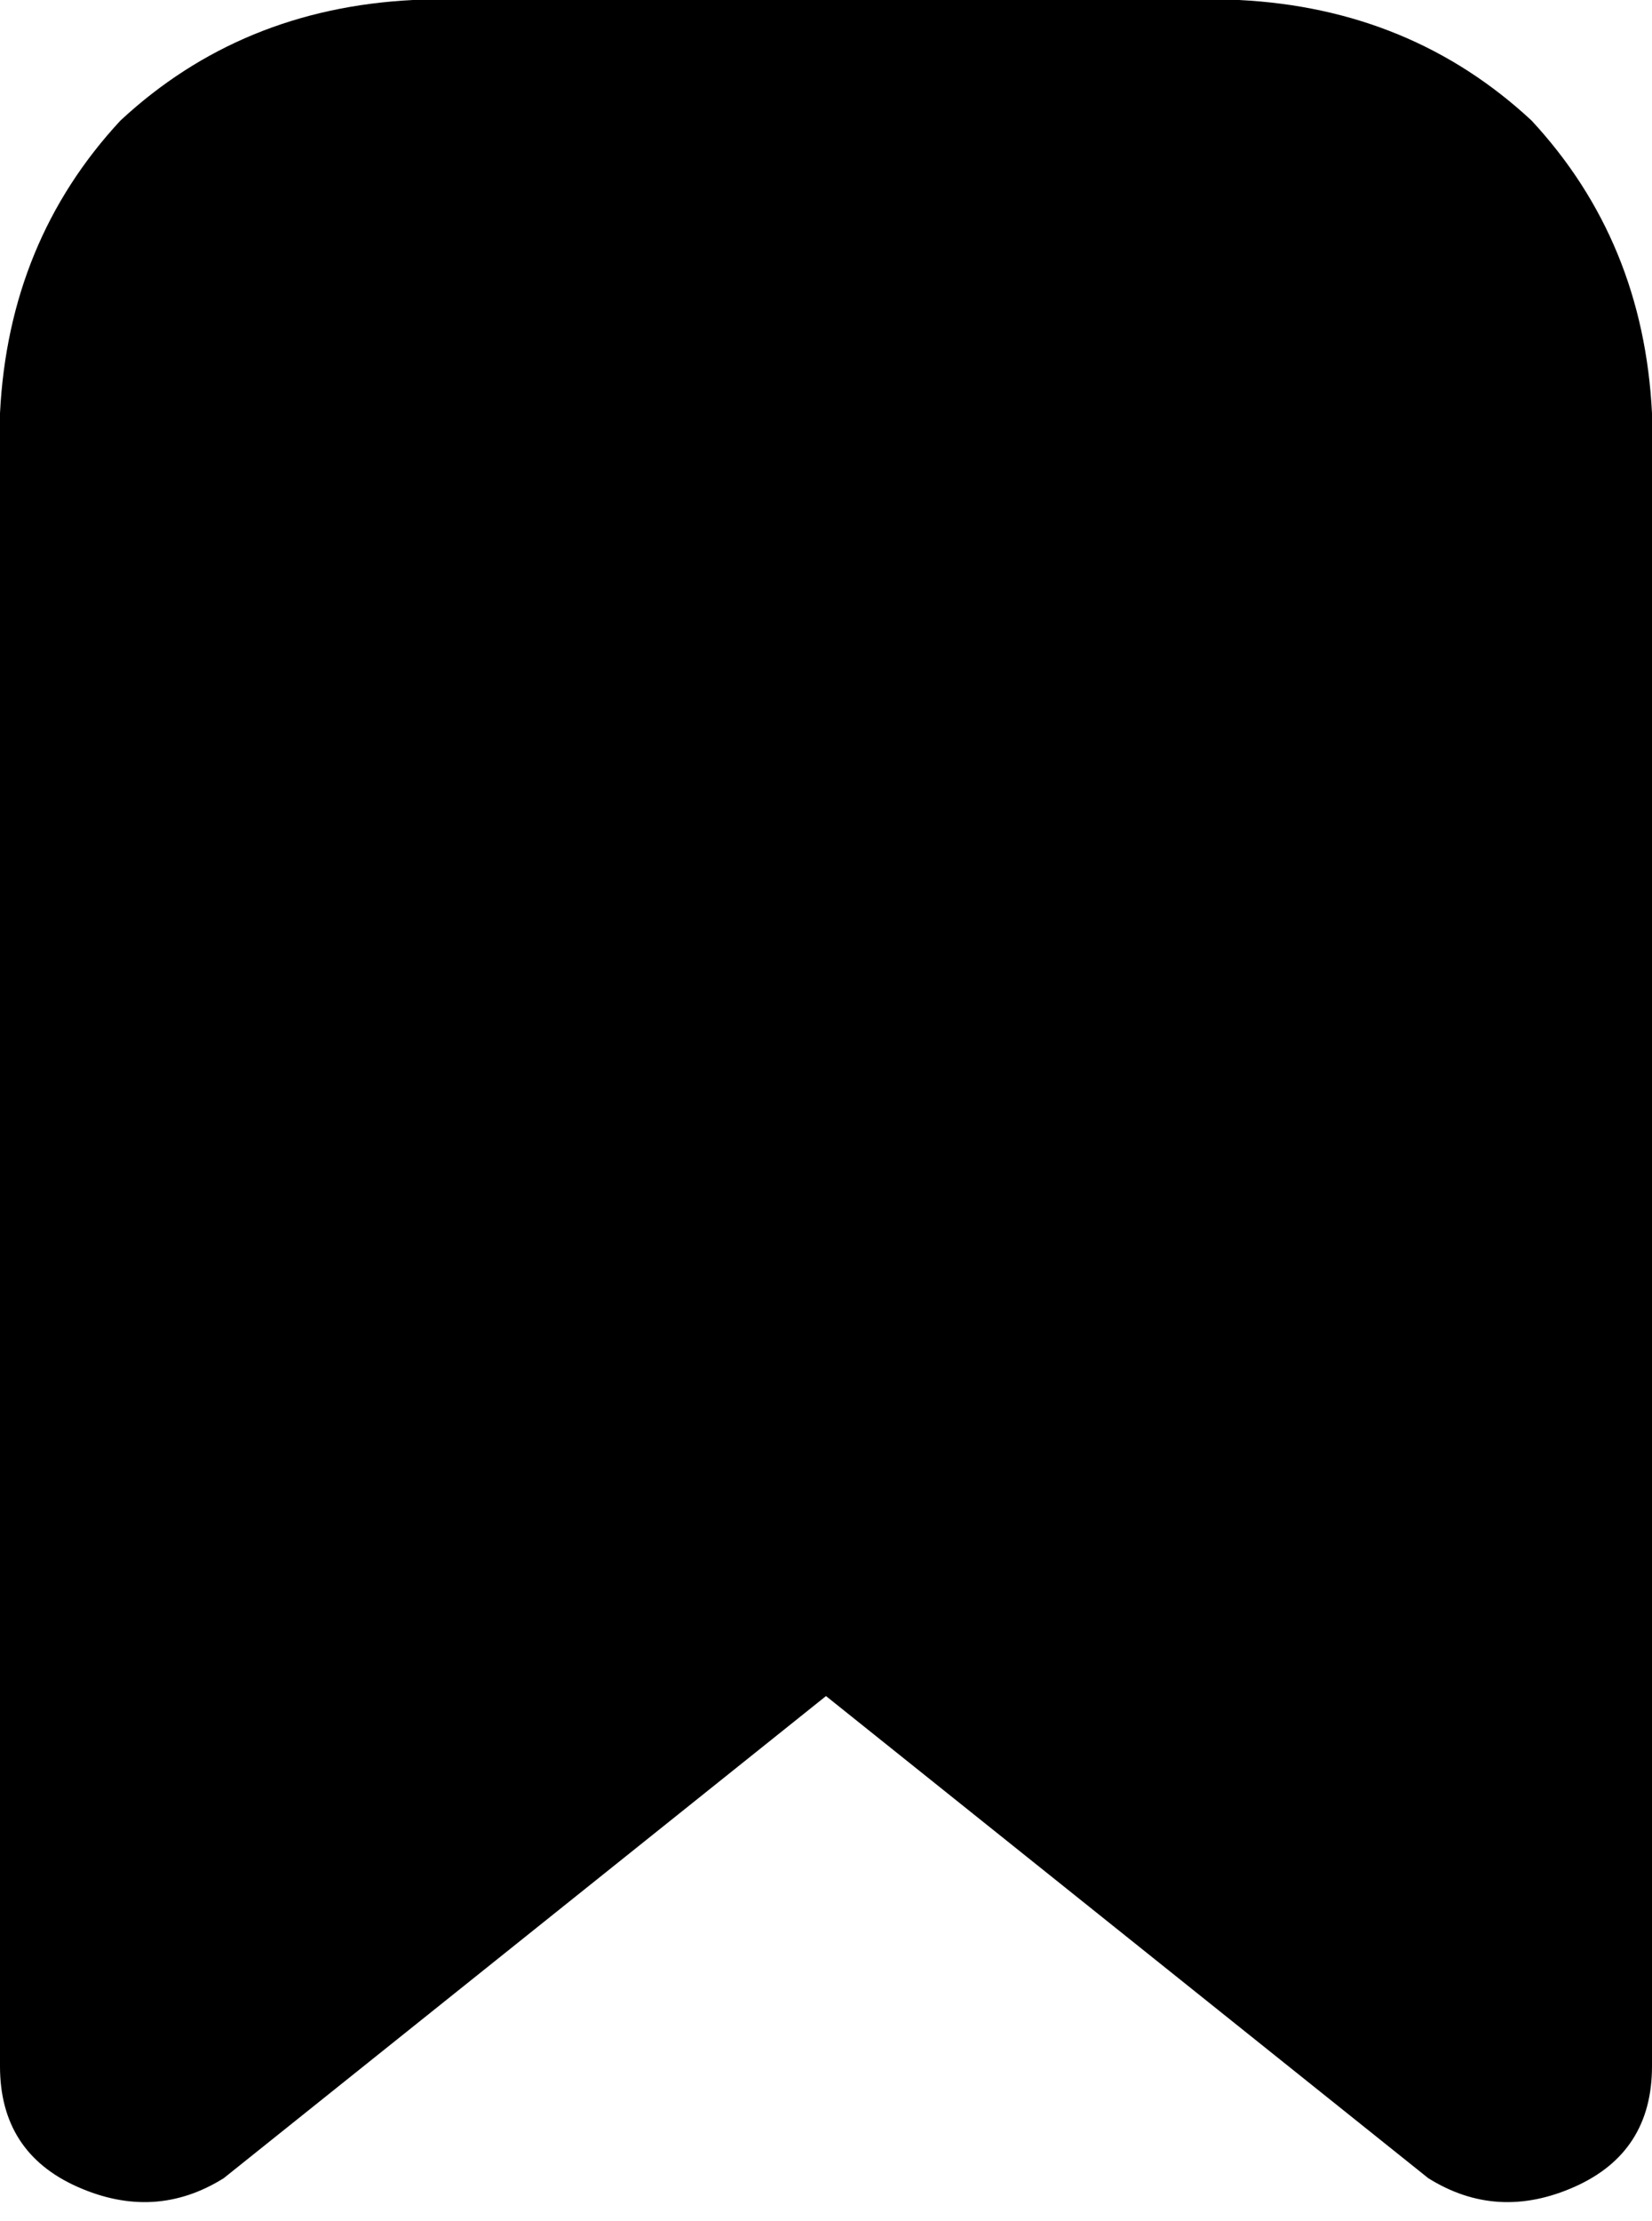 <svg xmlns="http://www.w3.org/2000/svg" viewBox="0 0 192 258">
    <path d="M 48 0 Q 28 1 14 14 L 14 14 Q 1 28 0 48 L 0 240 Q 0 250 9 254 Q 18 258 26 253 L 96 197 L 166 253 Q 174 258 183 254 Q 192 250 192 240 L 192 48 Q 191 28 178 14 Q 164 1 144 0 L 48 0 L 48 0 Z"/>
</svg>
